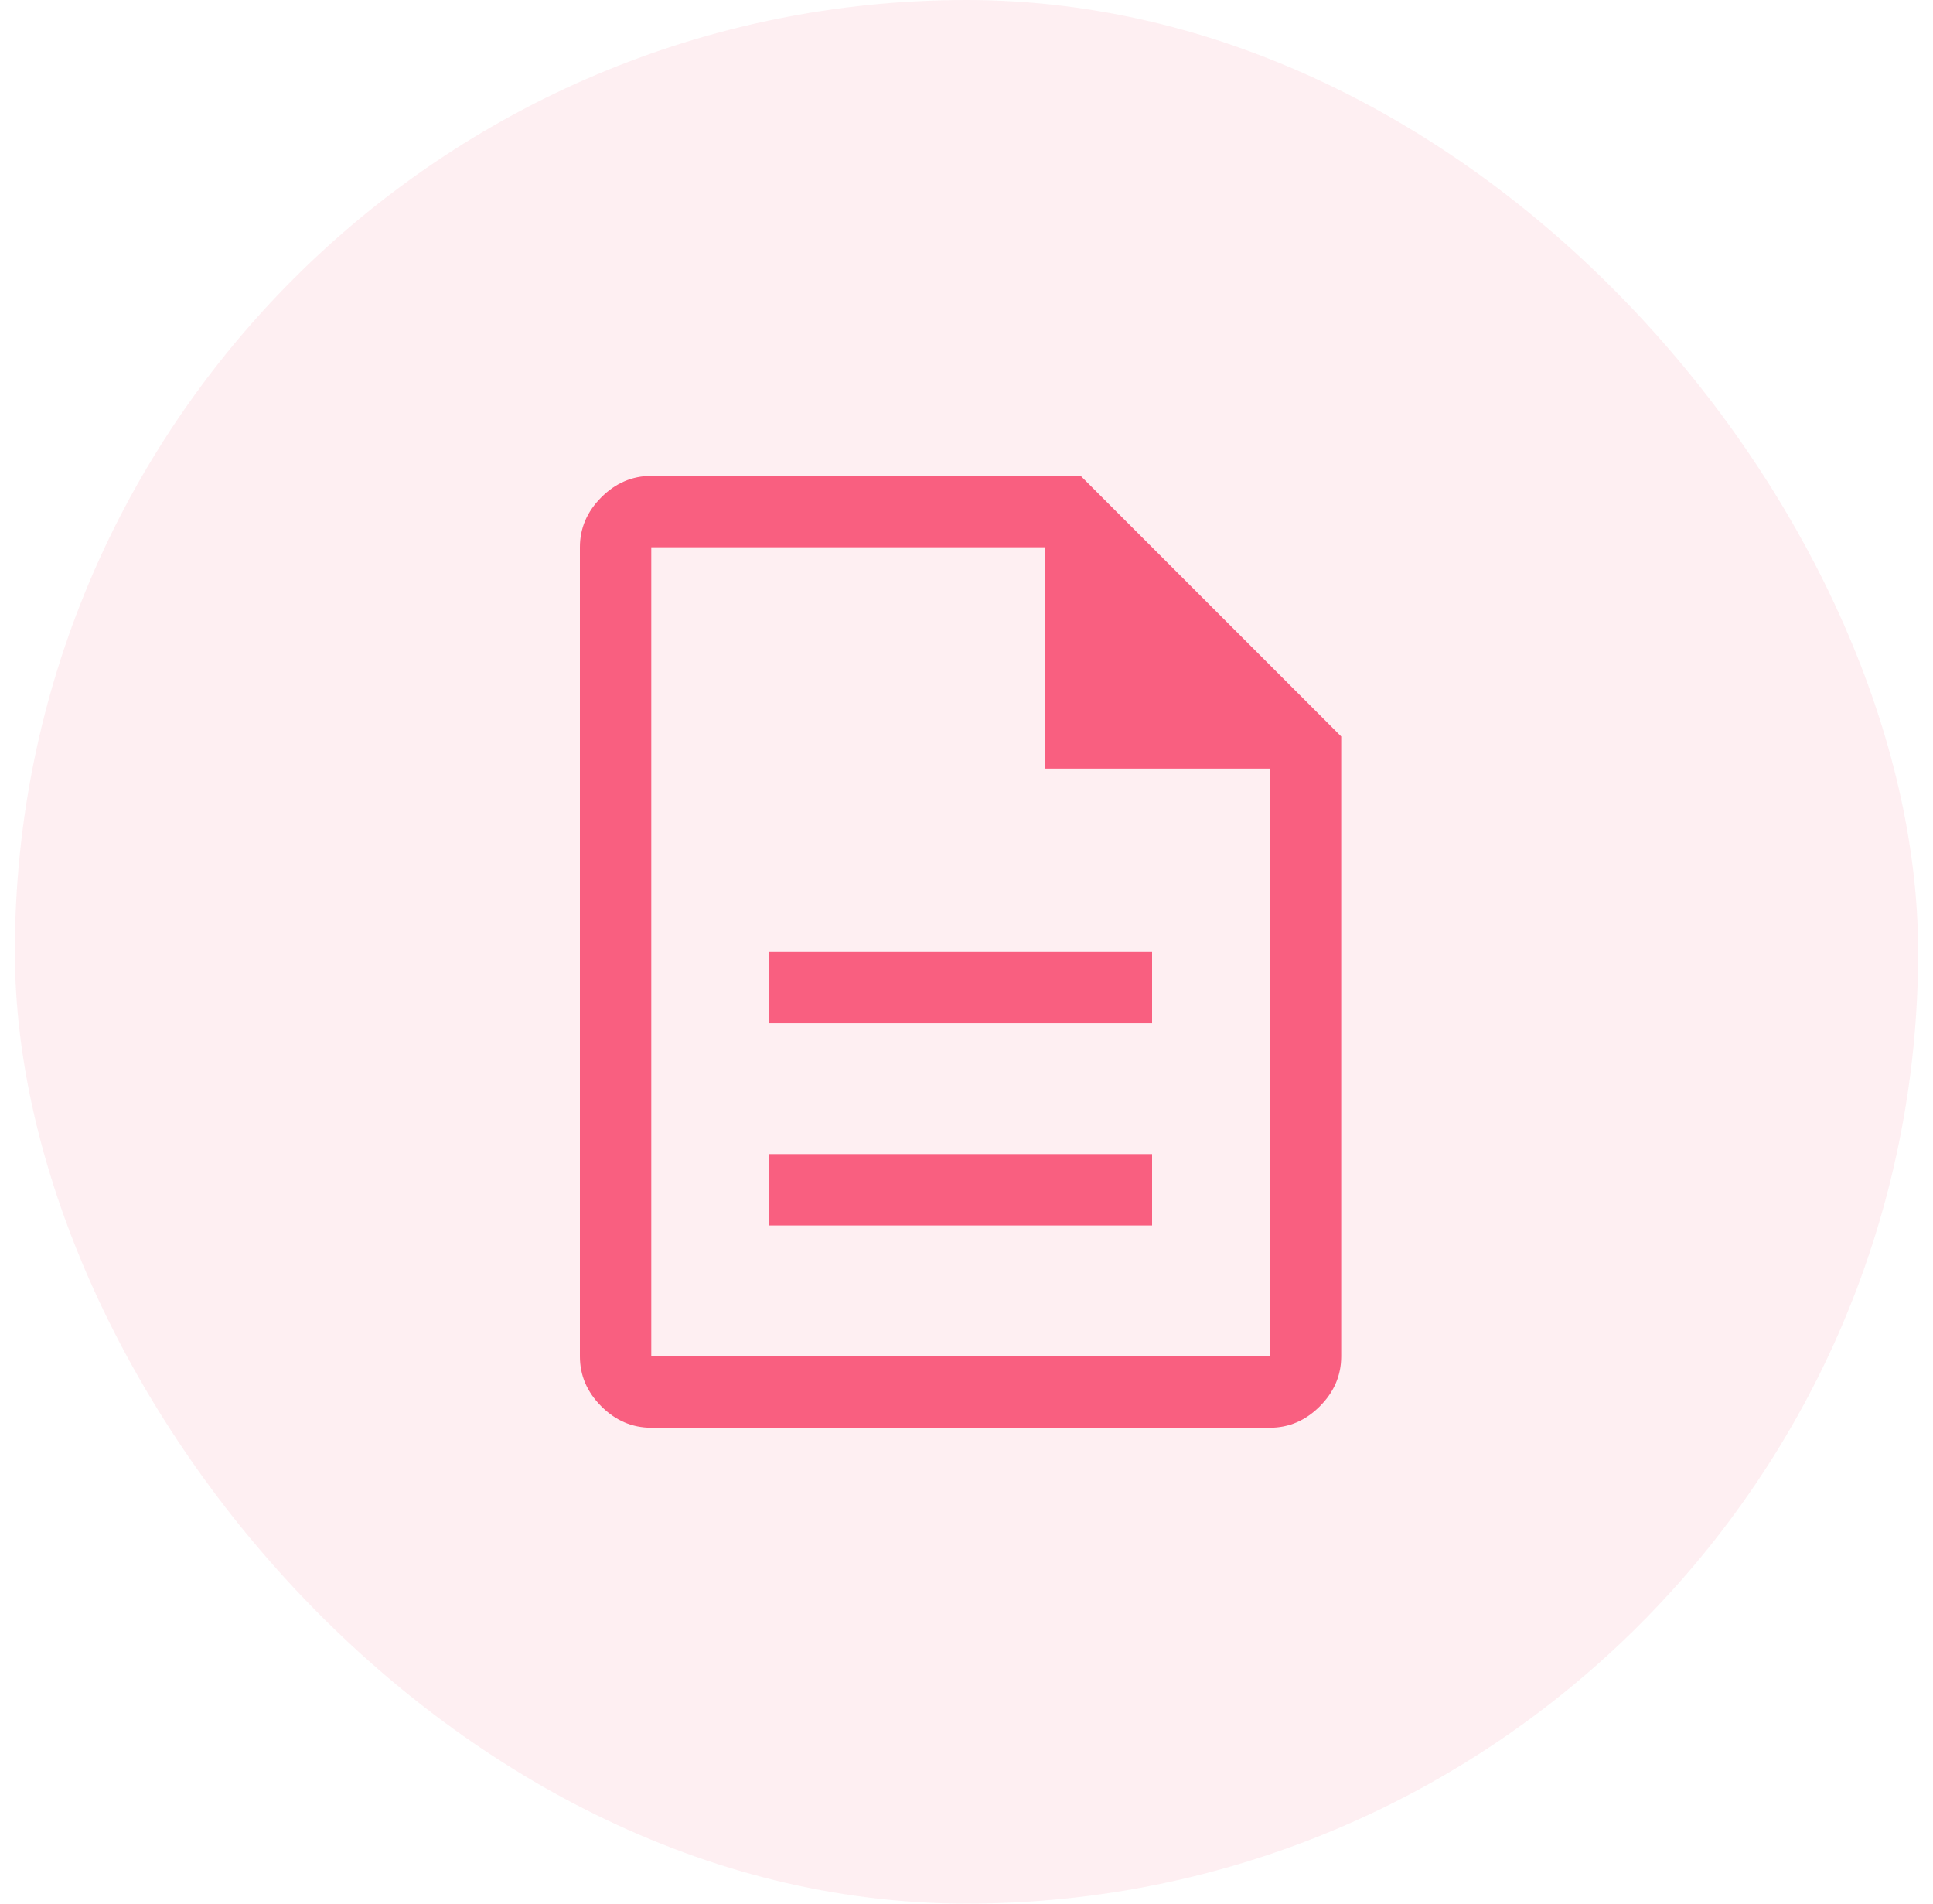 <svg width="65" height="64" viewBox="0 0 65 64" fill="none" xmlns="http://www.w3.org/2000/svg">
<rect x="0.5" width="64" height="64" rx="32" fill="#F95F80" fill-opacity="0.1"/>
<path d="M25.86 41.2H38.74V38.8H25.86V41.2ZM25.86 34.4H38.74V32H25.86V34.4ZM21.9 48C21.26 48 20.7 47.76 20.22 47.28C19.74 46.8 19.5 46.24 19.5 45.6V18.4C19.5 17.76 19.74 17.2 20.22 16.72C20.7 16.24 21.26 16 21.9 16H36.34L45.1 24.76V45.6C45.1 46.24 44.86 46.8 44.38 47.28C43.9 47.76 43.34 48 42.7 48H21.9ZM35.14 25.84V18.4H21.9V45.6H42.7V25.84H35.14Z" fill="#F95F80"/>
</svg>
